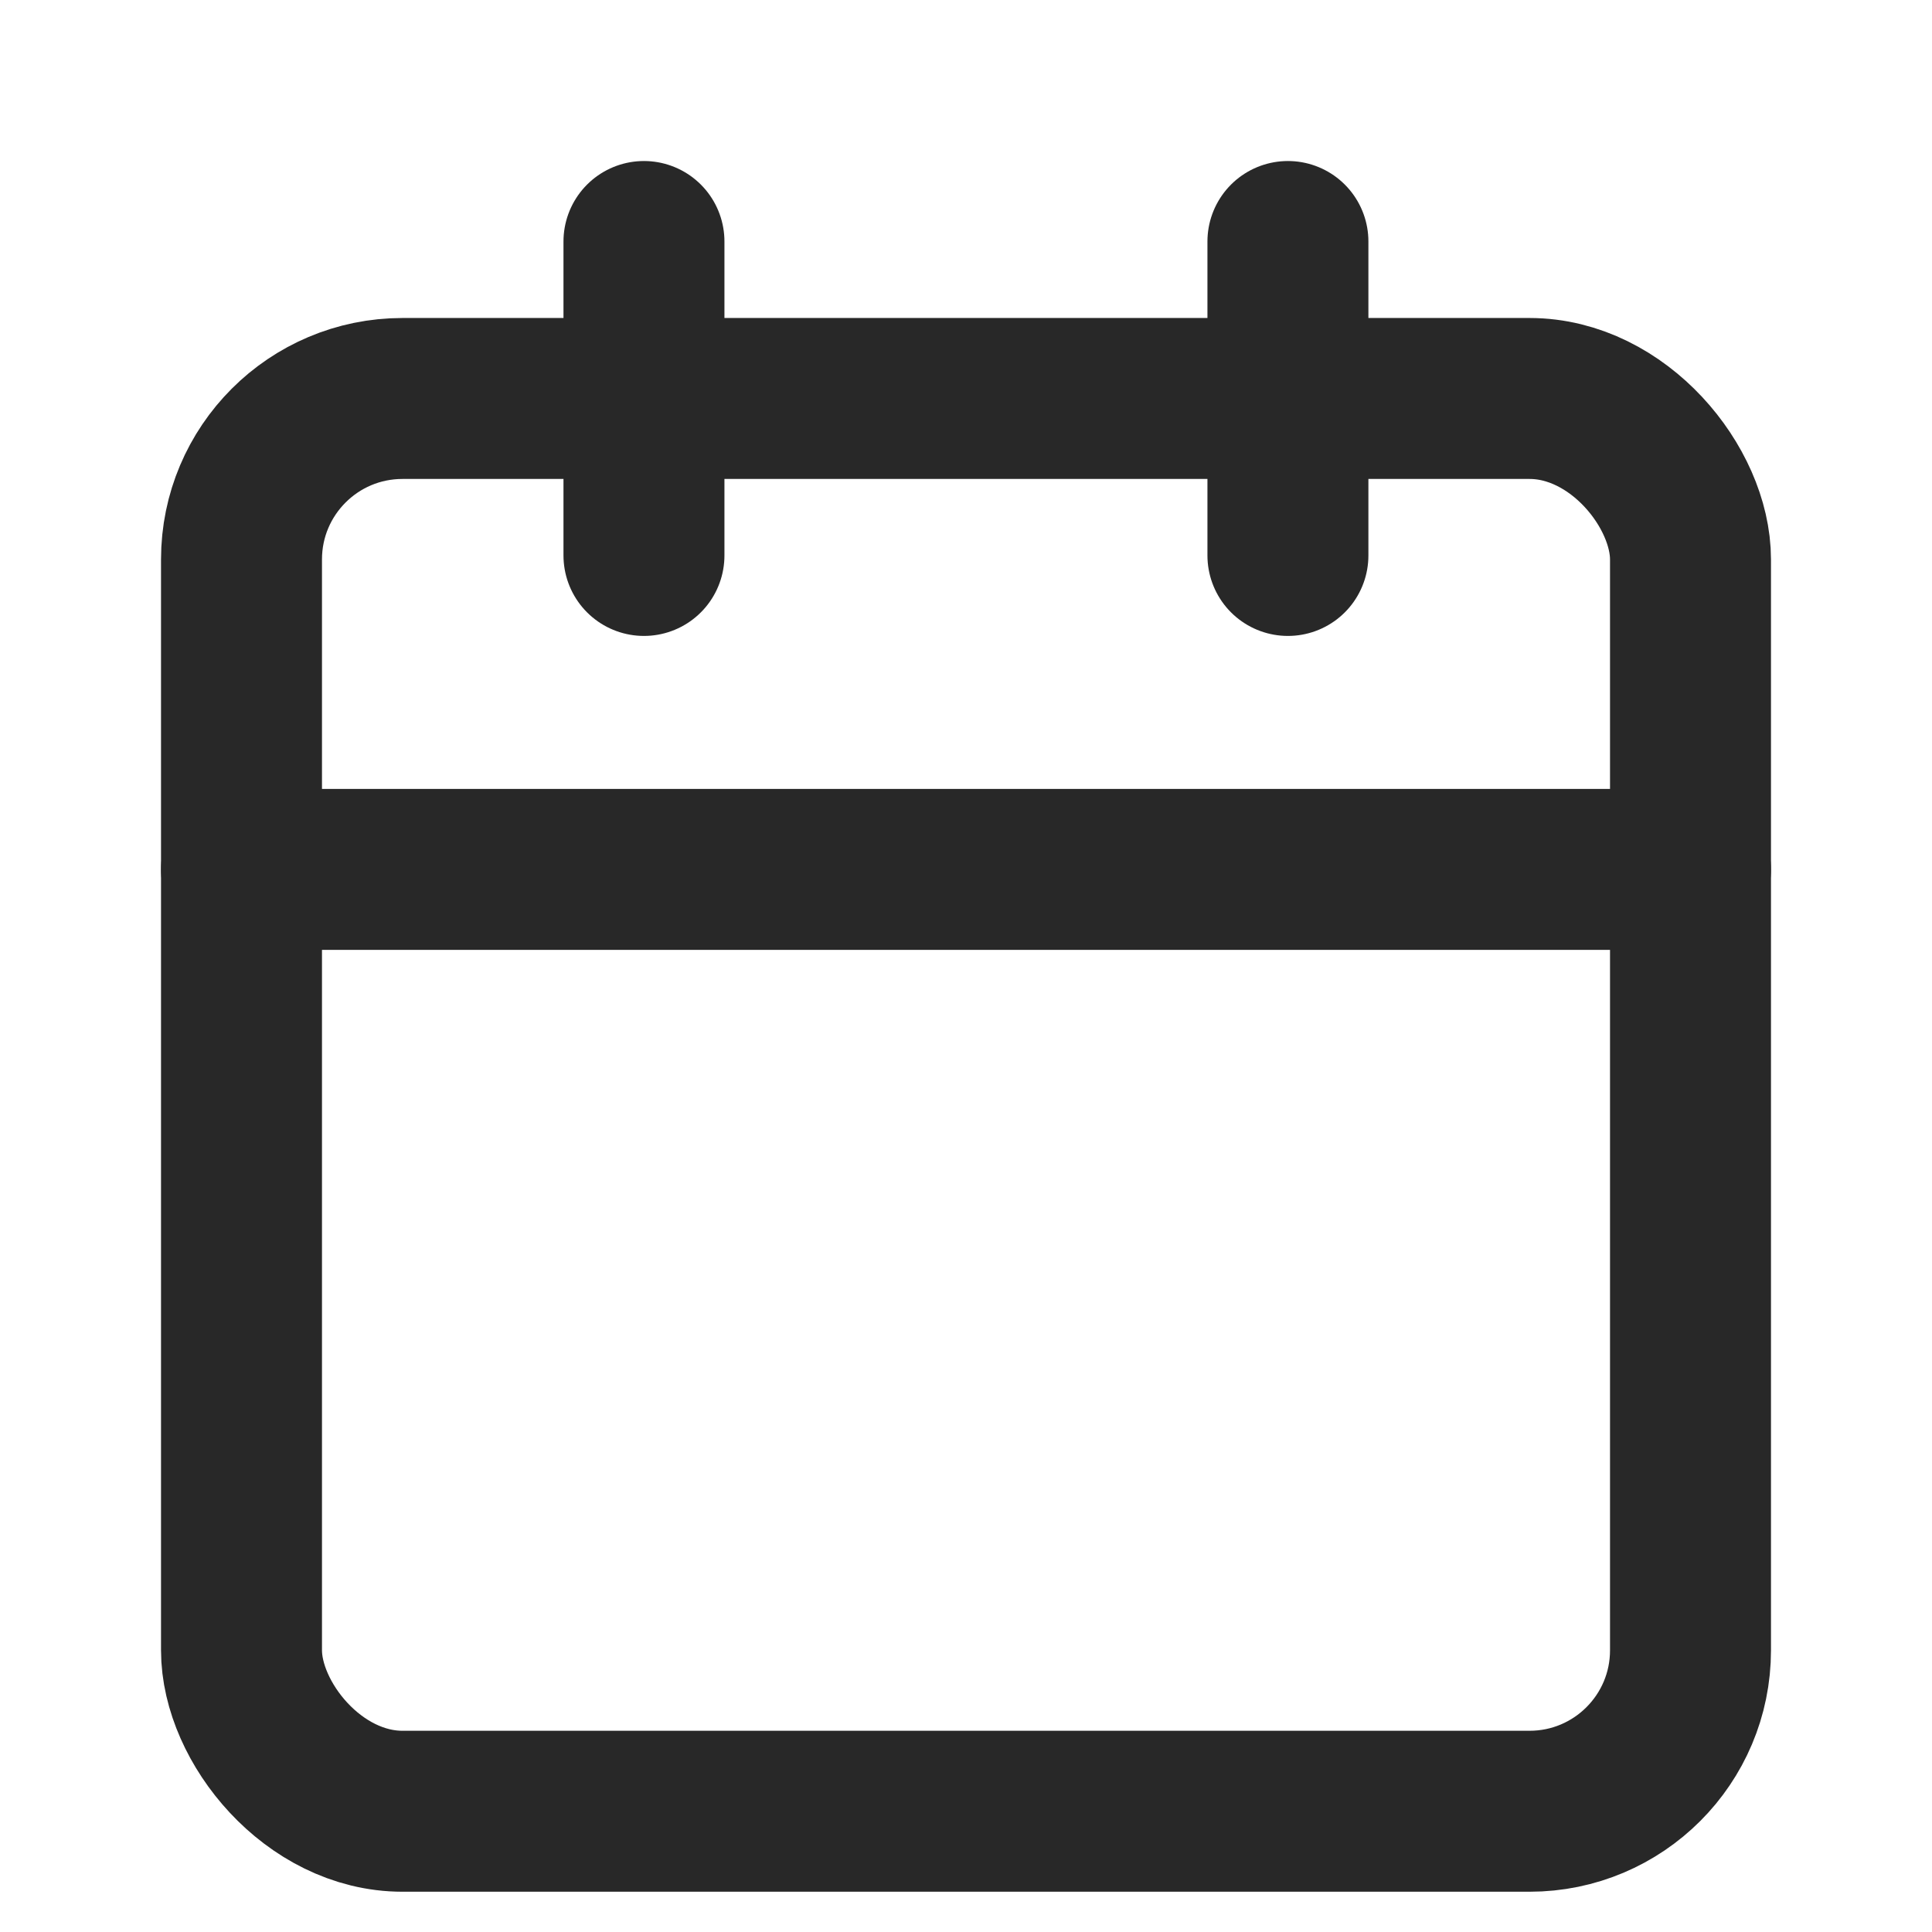 <svg xmlns="http://www.w3.org/2000/svg" xmlns:xlink="http://www.w3.org/1999/xlink" width="16" height="16" viewBox="0 0 16 16">
  <defs>
    <clipPath id="clip-path">
      <rect width="16" height="16" fill="none"/>
    </clipPath>
  </defs>
  <g id="calender" clip-path="url(#clip-path)">
    <g id="Icon_calender_deactive" data-name="Icon/calender/deactive">
      <rect id="Rectangle" width="16" height="16" fill="none"/>
      <g id="calendar" transform="translate(2 2)" opacity="0.84">
        <rect id="Rectangle-2" data-name="Rectangle" width="12" height="11.7" rx="1.333" transform="translate(0 1.3)" fill="none" stroke="#000" stroke-linecap="round" stroke-linejoin="round" stroke-miterlimit="10" stroke-width="1.333"/>
        <path id="Path" d="M.333,0V2.6" transform="translate(8.333)" fill="none" stroke="#000" stroke-linecap="round" stroke-linejoin="round" stroke-miterlimit="10" stroke-width="1.333"/>
        <path id="Path-2" data-name="Path" d="M.333,0V2.6" transform="translate(3)" fill="none" stroke="#000" stroke-linecap="round" stroke-linejoin="round" stroke-miterlimit="10" stroke-width="1.333"/>
        <path id="Path-3" data-name="Path" d="M0,.325H12" transform="translate(0 4.875)" fill="none" stroke="#000" stroke-linecap="round" stroke-linejoin="round" stroke-miterlimit="10" stroke-width="1.333"/>
      </g>
    </g>
  </g>
</svg>
